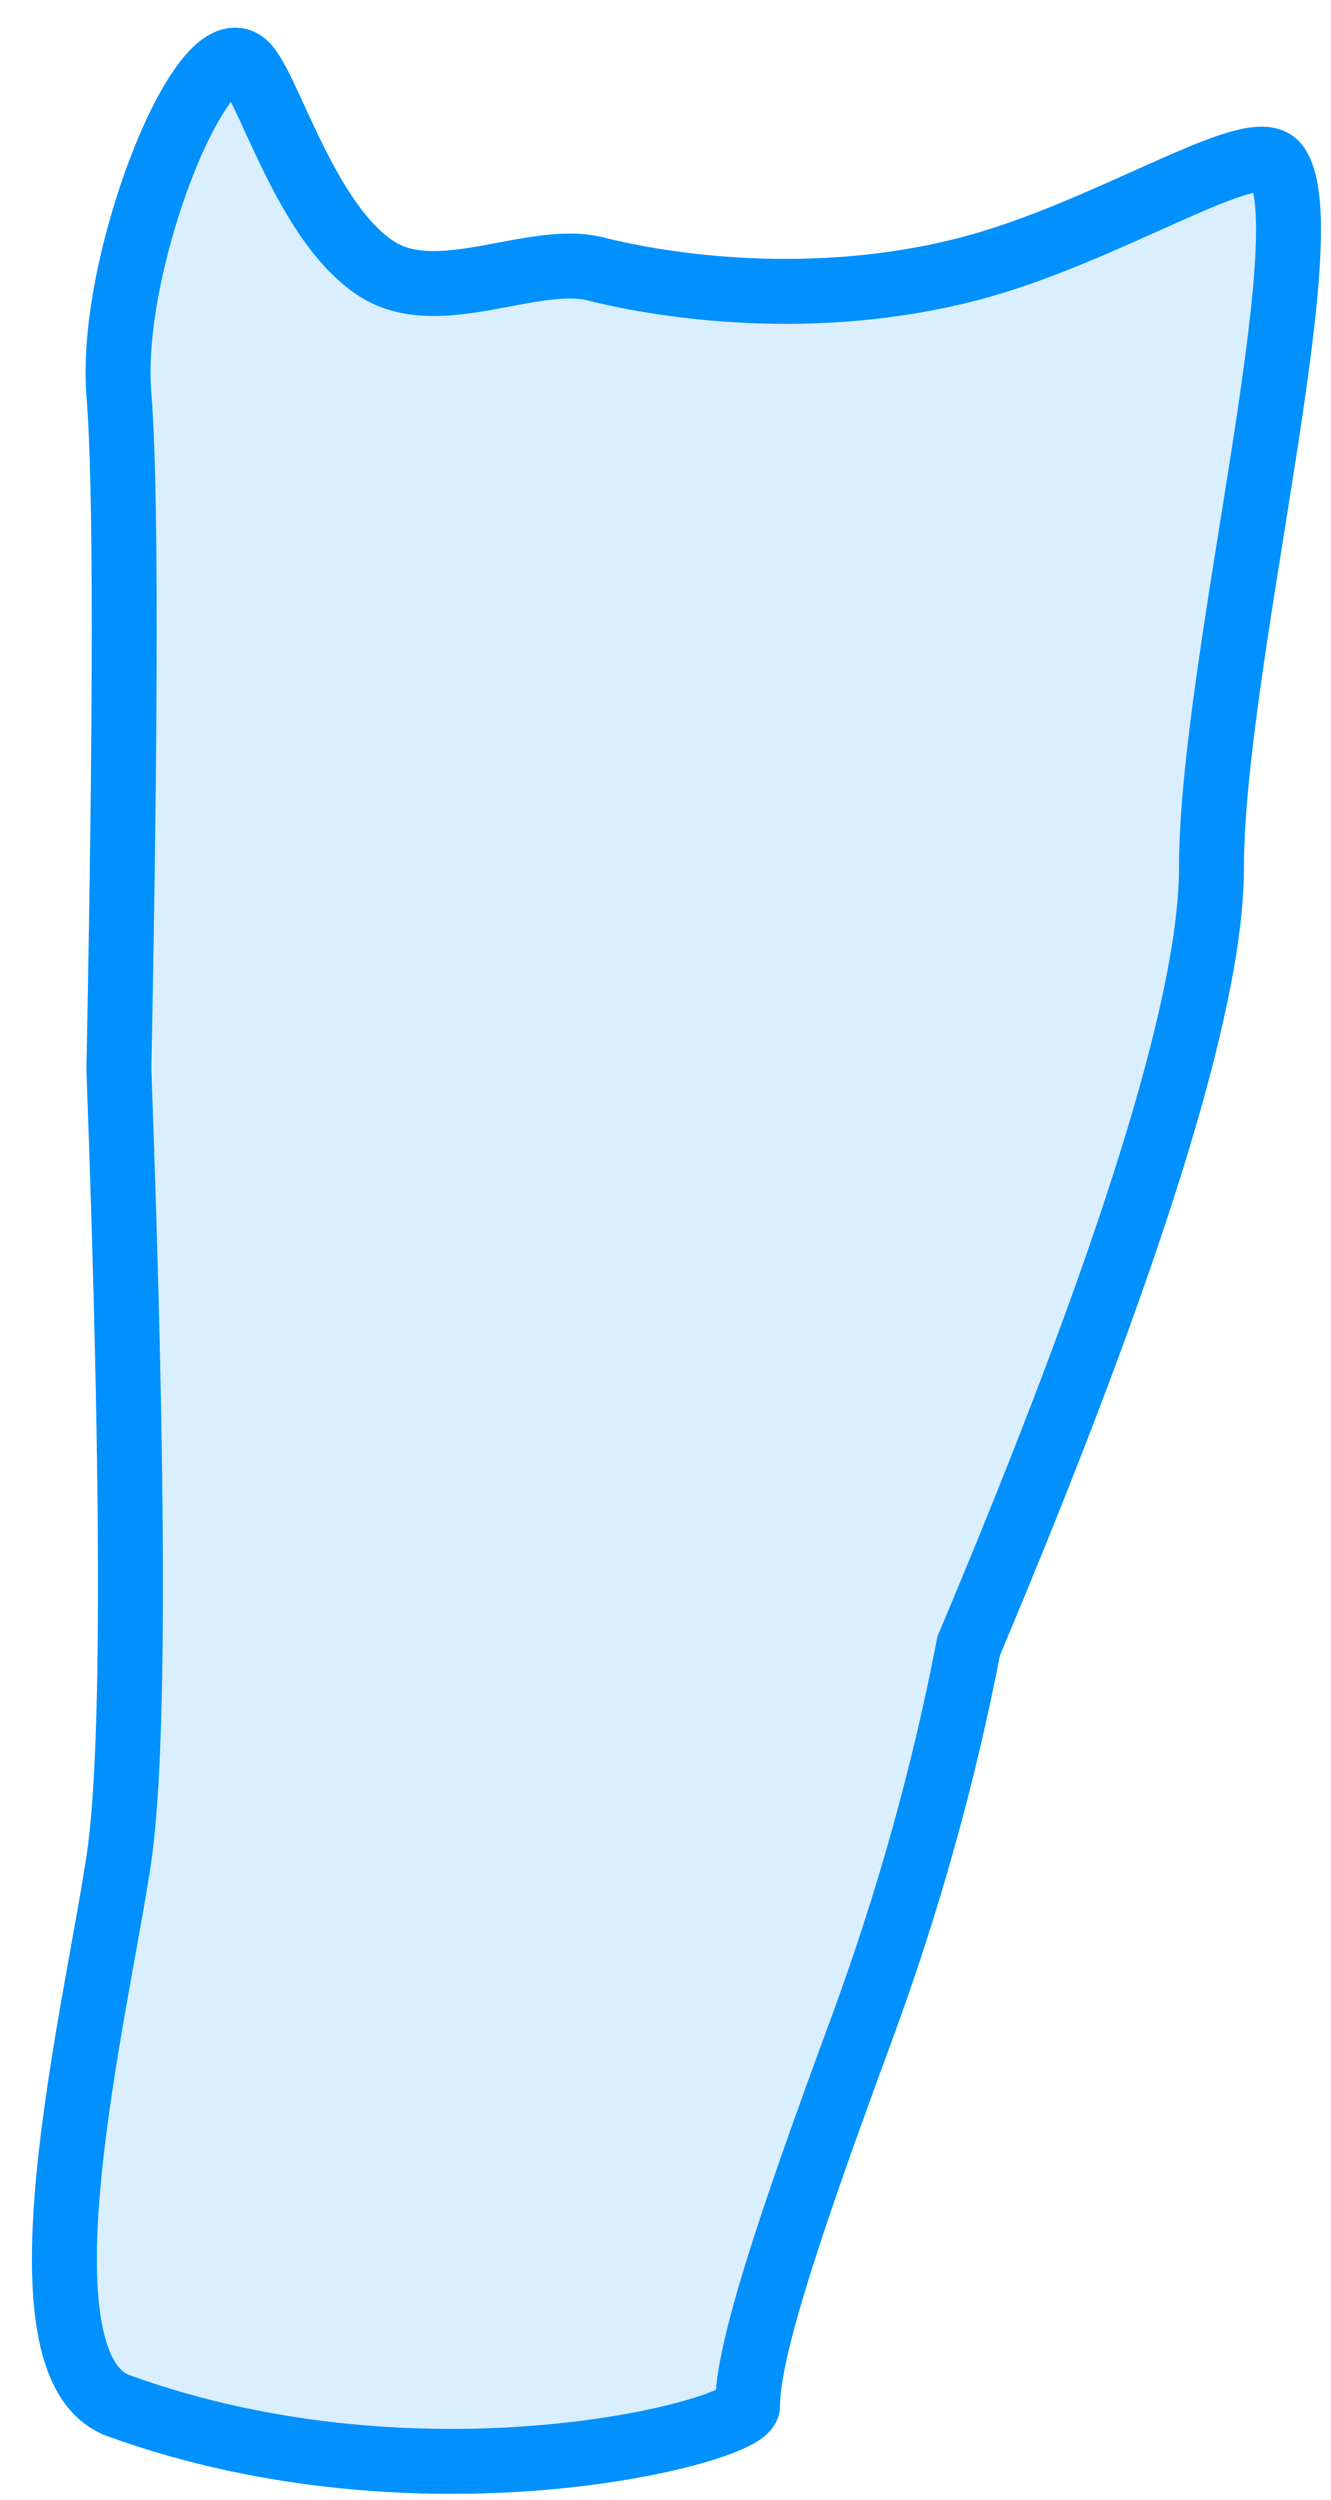 <?xml version="1.0" encoding="UTF-8"?>
<svg width="41px" height="77px" viewBox="0 0 41 77" version="1.1" xmlns="http://www.w3.org/2000/svg" xmlns:xlink="http://www.w3.org/1999/xlink">
    <title>male-front-forearm-right-outline</title>
    <g id="Page-1" stroke="none" stroke-width="1" fill="none" fill-rule="evenodd" fill-opacity="0.15">
        <g id="Artboard" transform="translate(-25, -207)" fill="#0091FF" stroke="#0091FF" stroke-width="2">
            <path d="M32.493,208.932 C31.157,208.019 28.333,215.149 28.662,219.15 C28.881,221.817 28.881,228.745 28.662,239.934 C29.137,252.963 29.137,261.07 28.662,264.255 C27.948,269.032 25.272,279.869 28.662,281.097 C38.115,284.521 48.027,281.879 48.027,281.097 C48.027,279.378 49.353,275.425 51.519,269.554 C52.963,265.64 54.07,261.685 54.84,257.691 C59.825,245.858 62.318,237.872 62.318,233.731 C62.318,227.519 65.803,214.08 64.327,212.082 C63.627,211.134 59.102,214.177 54.84,215.283 C50.118,216.509 45.556,215.841 43.346,215.283 C41.428,214.799 38.504,216.503 36.607,215.283 C34.346,213.828 33.219,209.429 32.493,208.932 Z" id="male-front-forearm-right-outline"></path>
        </g>
    </g>
</svg>